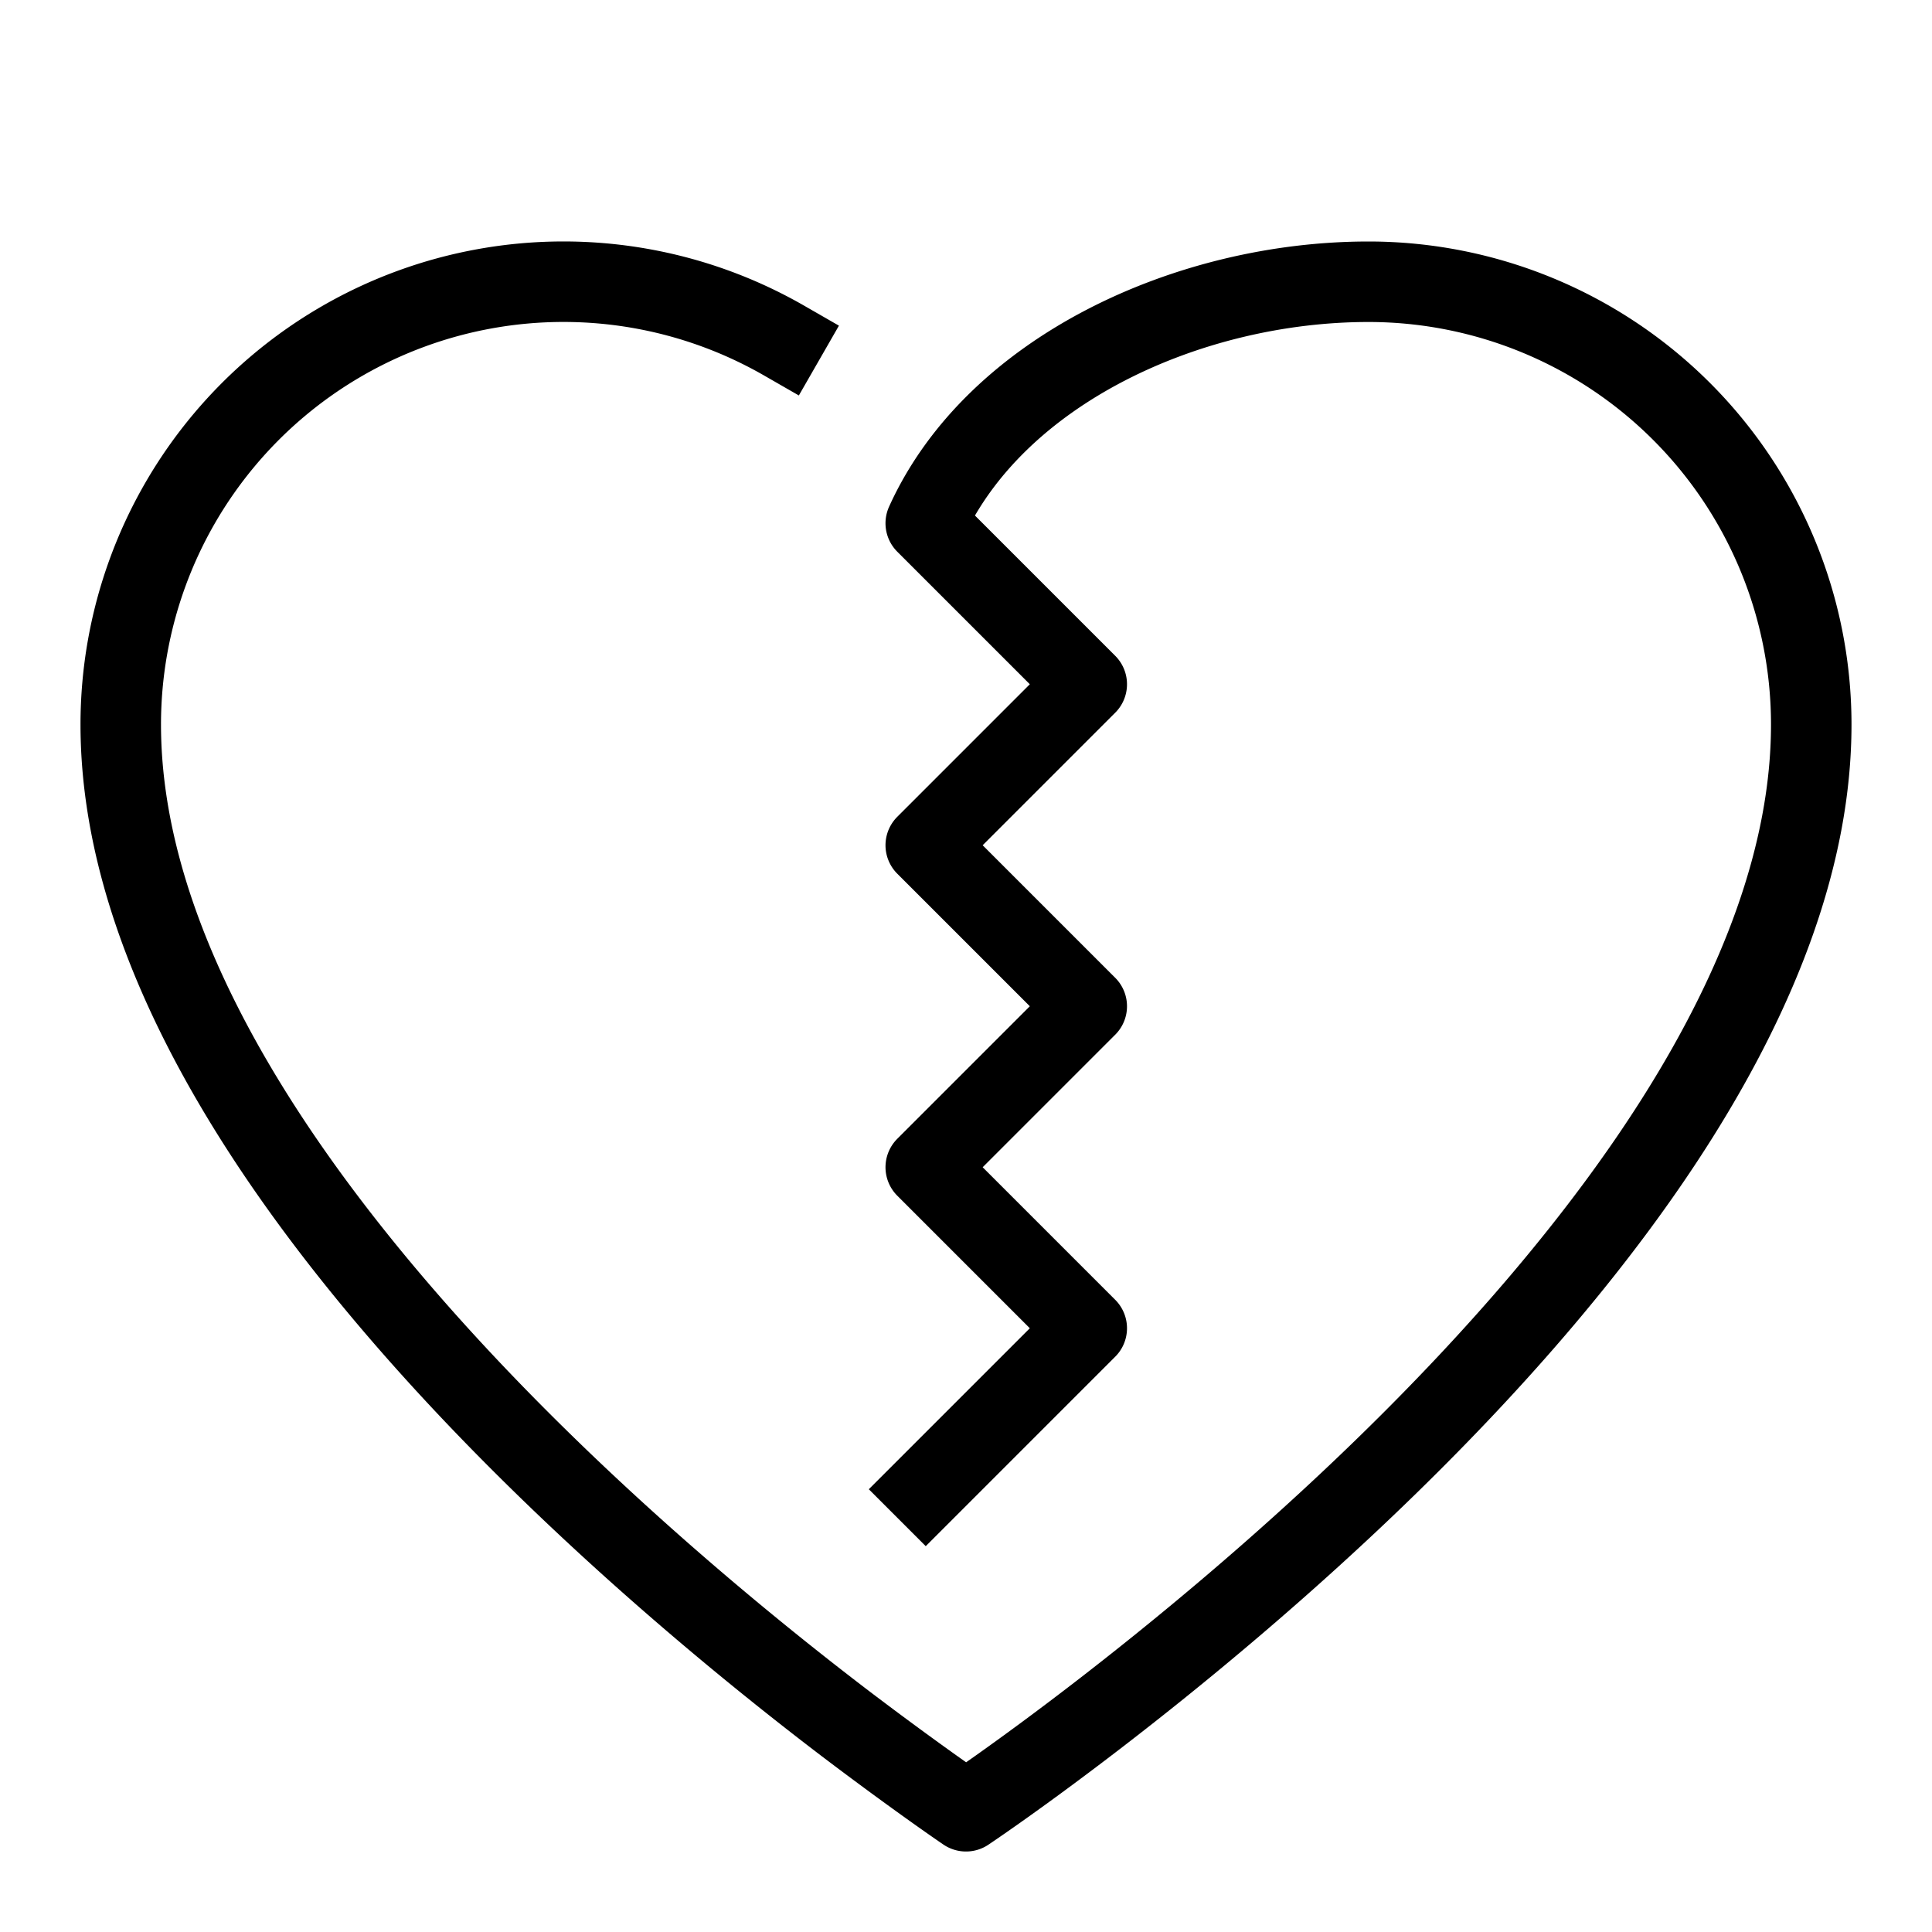 <svg id="target" xmlns="http://www.w3.org/2000/svg" viewBox="0 0 24 24"><title>unicons-people-24px-heart-broken</title><path d="M9.739,4.23A5.5,5.5,0,0,0,1.5,9c0,4.95,6.1,10.2,9,12.41.91.69,1.5,1.09,1.5,1.09S22.5,15.5,22.5,9A5.5,5.5,0,0,0,17,3.5c-2.23,0-4.64,1.1-5.5,3l2,2-2,2,2,2-2,2,2,2-2,2" fill="none" stroke="currentColor" stroke-linecap="square" stroke-linejoin="round"/></svg>